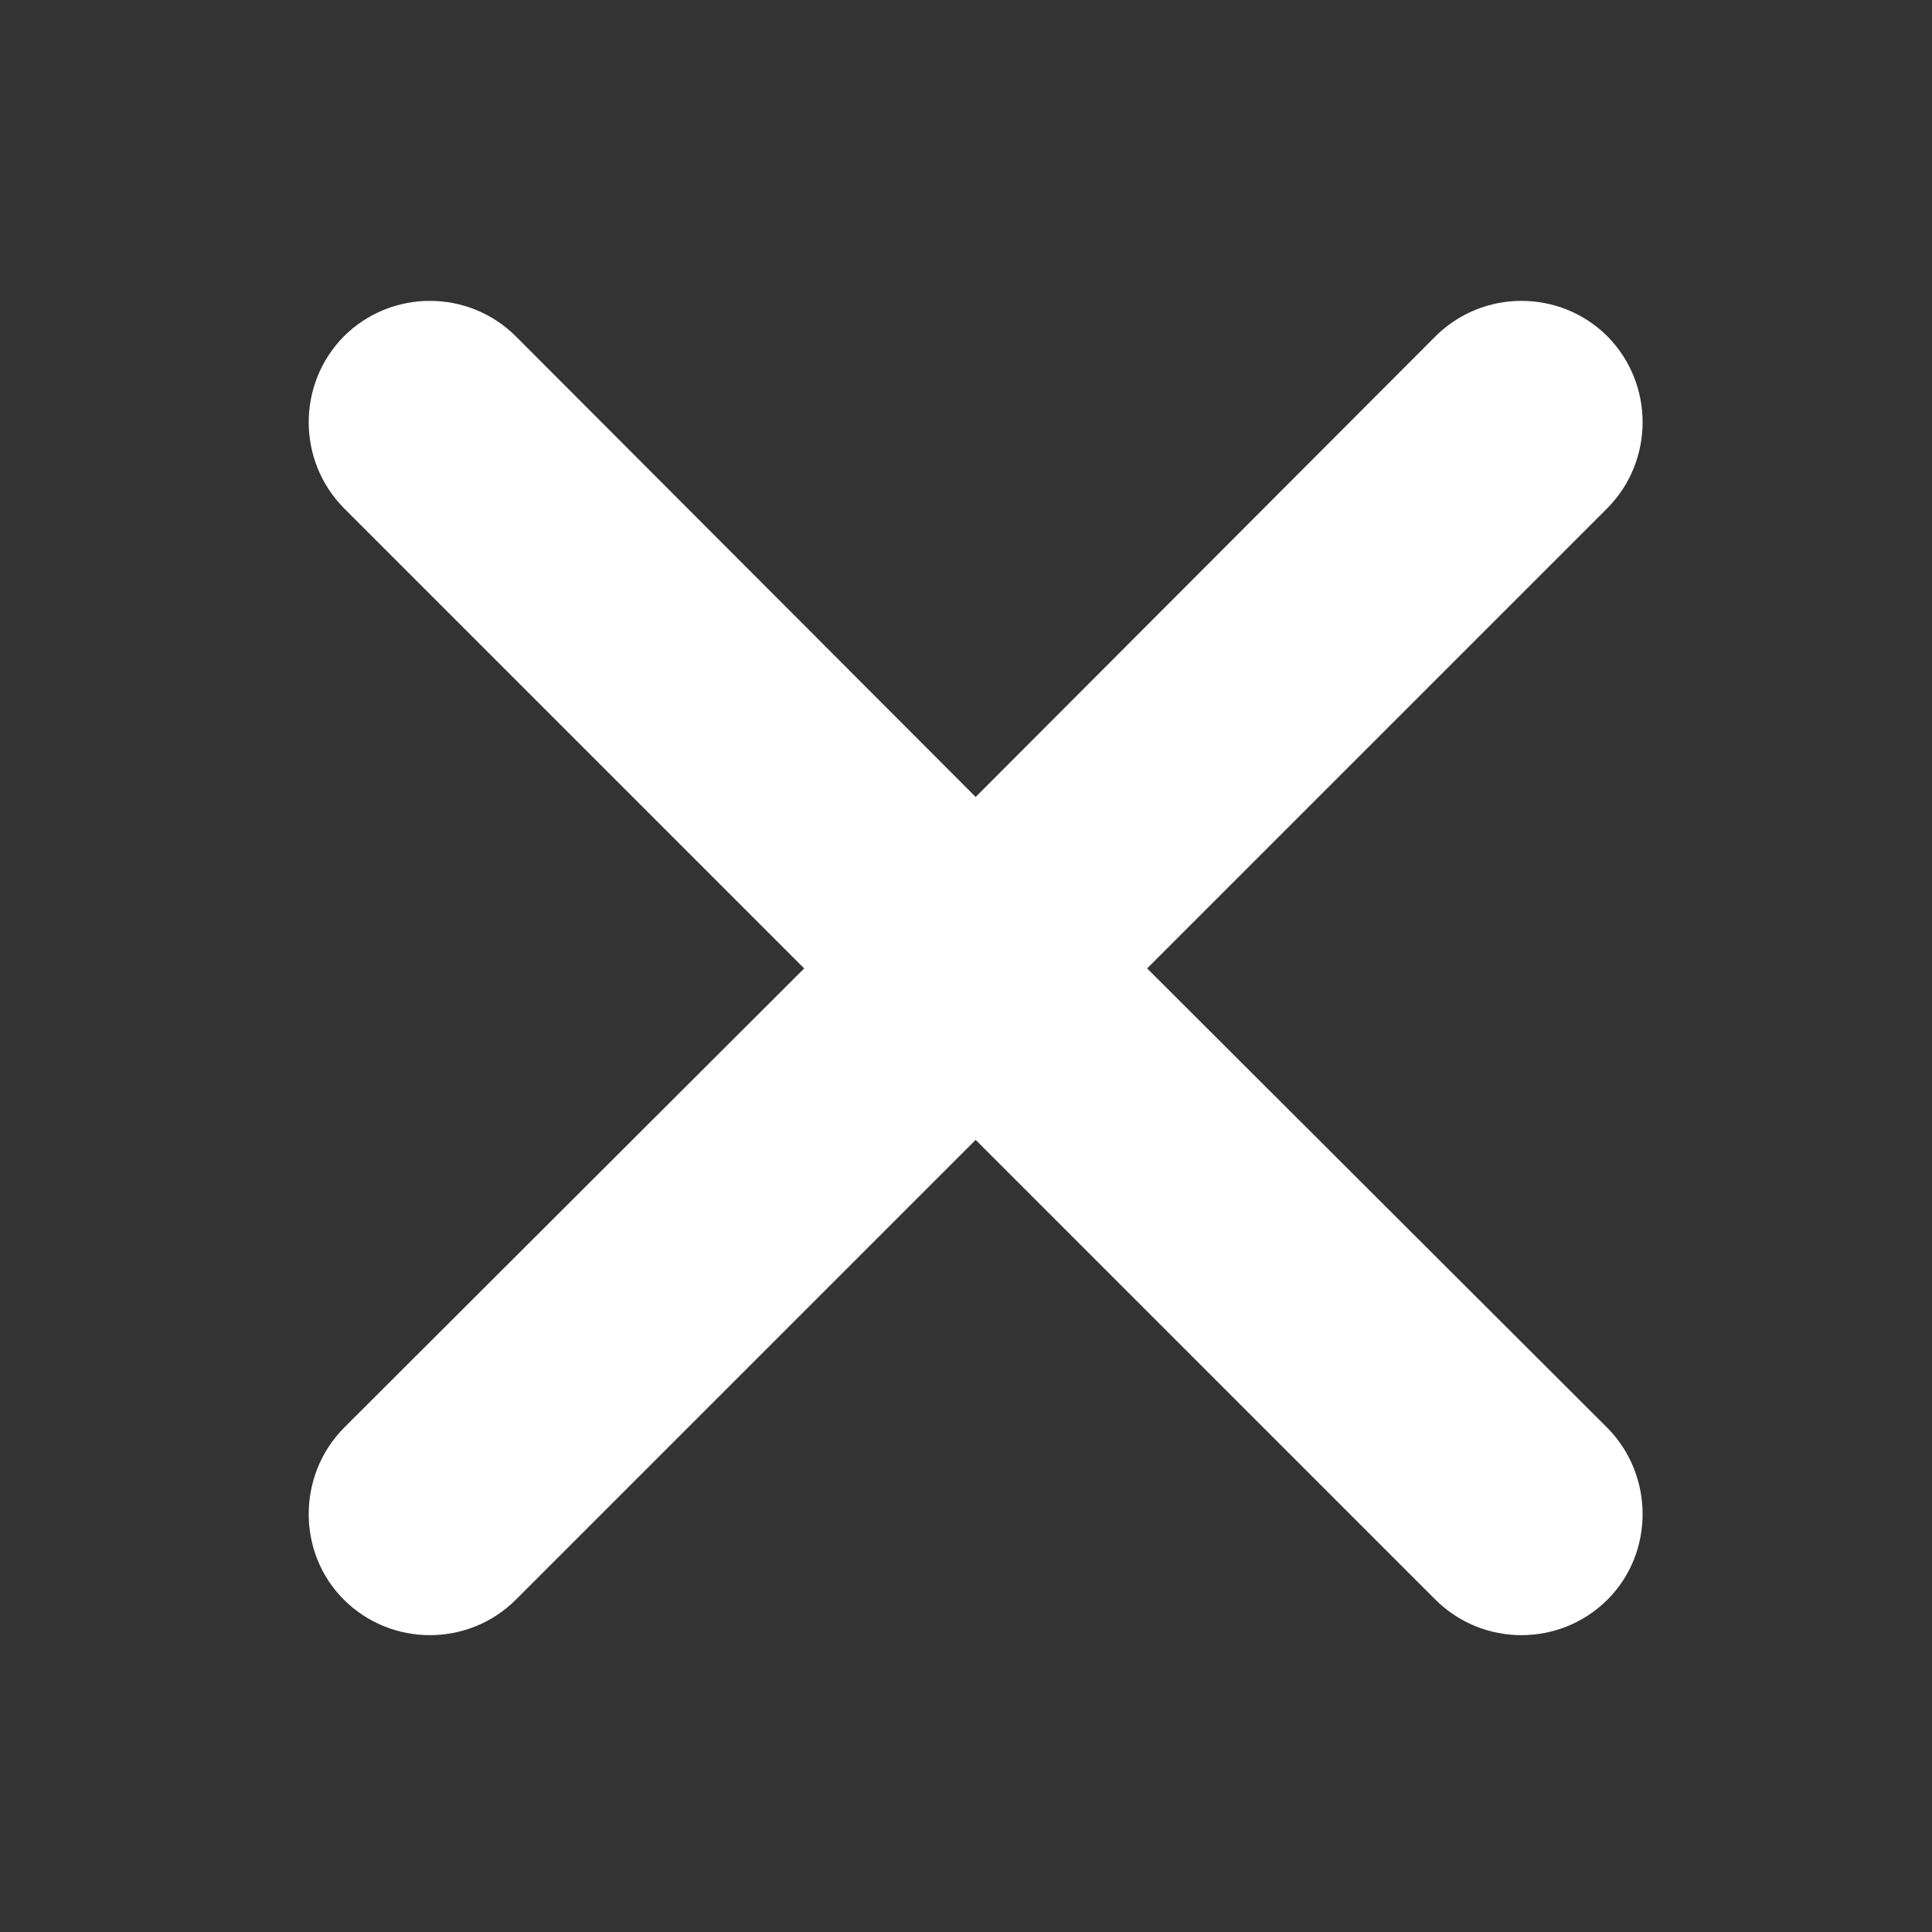 <?xml version="1.0"?>
<svg width="24" height="24" xmlns="http://www.w3.org/2000/svg" xmlns:svg="http://www.w3.org/2000/svg">
 <rect width="100%" height="100%" fill="#333333" stroke="none"/>
 <g class="layer">
  <title>Layer 1</title>
  <path clip-rule="evenodd" d="m19.97,6.31c0.58,-0.59 0.58,-1.54 0,-2.13c-0.59,-0.59 -1.55,-0.59 -2.14,0l-5.71,5.72l-5.71,-5.72c-0.59,-0.59 -1.55,-0.59 -2.14,0c-0.58,0.59 -0.58,1.54 0,2.13l5.72,5.72l-5.72,5.71c-0.58,0.59 -0.58,1.55 0,2.13c0.59,0.59 1.55,0.59 2.14,0l5.71,-5.71l5.71,5.71c0.59,0.59 1.55,0.59 2.14,0c0.58,-0.58 0.58,-1.54 0,-2.13l-5.72,-5.71l5.72,-5.72z" fill="white" fill-rule="evenodd" id="svg_1"/>
 </g>
</svg>